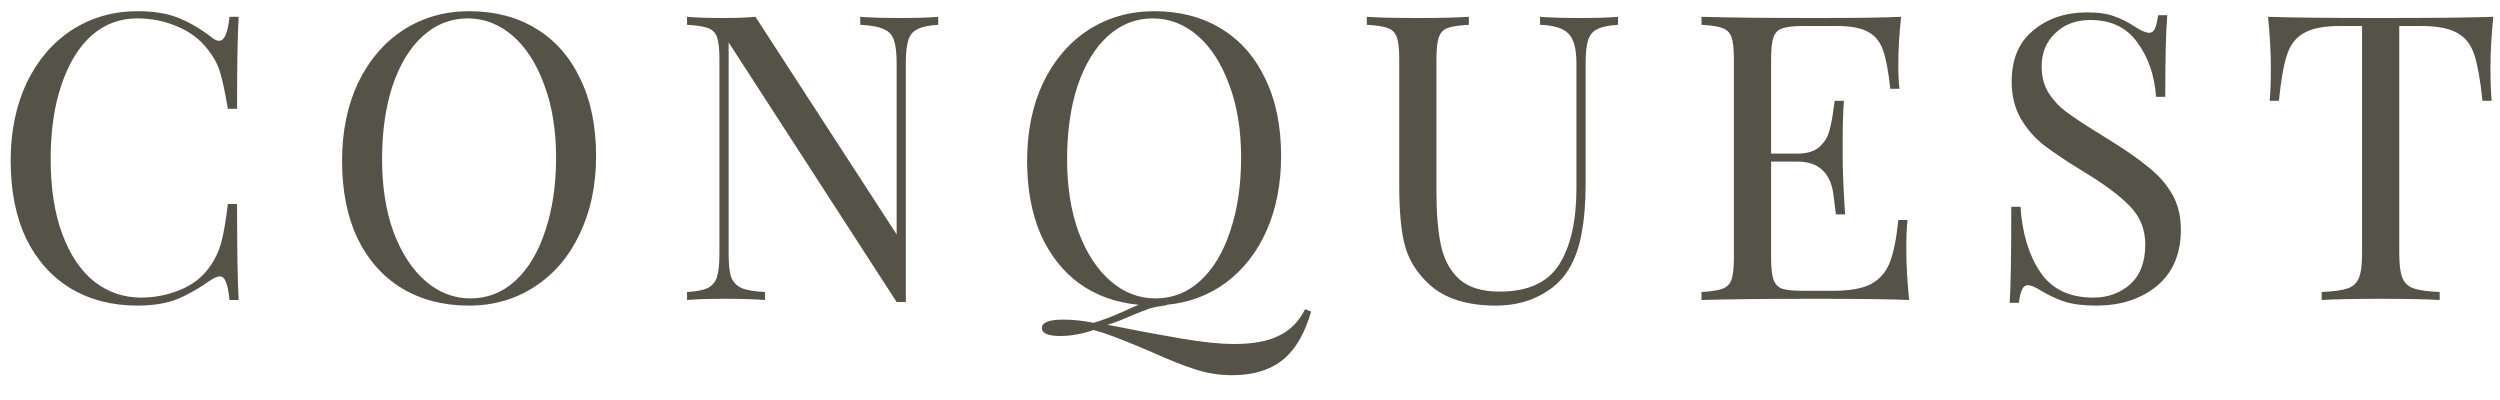 <svg width="75" height="12" viewBox="0 0 75 12" fill="none" xmlns="http://www.w3.org/2000/svg">
<path d="M4.136 0.336C4.616 0.336 5.024 0.404 5.36 0.54C5.696 0.676 6.024 0.868 6.344 1.116C6.432 1.188 6.508 1.224 6.572 1.224C6.732 1.224 6.836 0.984 6.884 0.504H7.16C7.128 1.024 7.112 1.944 7.112 3.264H6.836C6.748 2.744 6.668 2.372 6.596 2.148C6.524 1.916 6.404 1.696 6.236 1.488C5.996 1.176 5.688 0.944 5.312 0.792C4.944 0.632 4.544 0.552 4.112 0.552C3.592 0.552 3.136 0.724 2.744 1.068C2.36 1.412 2.06 1.904 1.844 2.544C1.628 3.176 1.52 3.92 1.52 4.776C1.52 5.648 1.636 6.396 1.868 7.02C2.1 7.644 2.42 8.12 2.828 8.448C3.244 8.768 3.712 8.928 4.232 8.928C4.632 8.928 5.02 8.852 5.396 8.7C5.772 8.548 6.068 8.32 6.284 8.016C6.444 7.792 6.56 7.552 6.632 7.296C6.704 7.04 6.772 6.648 6.836 6.12H7.112C7.112 7.496 7.128 8.456 7.16 9H6.884C6.86 8.744 6.824 8.564 6.776 8.46C6.736 8.348 6.676 8.292 6.596 8.292C6.532 8.292 6.448 8.324 6.344 8.388C5.984 8.644 5.64 8.84 5.312 8.976C4.984 9.104 4.588 9.168 4.124 9.168C3.364 9.168 2.696 8.996 2.12 8.652C1.552 8.308 1.108 7.812 0.788 7.164C0.476 6.508 0.32 5.728 0.32 4.824C0.32 3.944 0.48 3.164 0.8 2.484C1.128 1.804 1.58 1.276 2.156 0.9C2.74 0.524 3.4 0.336 4.136 0.336ZM14.078 0.336C14.838 0.336 15.502 0.508 16.07 0.852C16.646 1.196 17.09 1.696 17.402 2.352C17.722 3 17.882 3.776 17.882 4.68C17.882 5.56 17.718 6.34 17.39 7.02C17.07 7.7 16.618 8.228 16.034 8.604C15.458 8.98 14.802 9.168 14.066 9.168C13.306 9.168 12.638 8.996 12.062 8.652C11.494 8.308 11.05 7.812 10.73 7.164C10.418 6.508 10.262 5.728 10.262 4.824C10.262 3.944 10.422 3.164 10.742 2.484C11.07 1.804 11.522 1.276 12.098 0.9C12.682 0.524 13.342 0.336 14.078 0.336ZM14.03 0.552C13.518 0.552 13.066 0.732 12.674 1.092C12.29 1.444 11.99 1.94 11.774 2.58C11.566 3.22 11.462 3.952 11.462 4.776C11.462 5.608 11.578 6.34 11.81 6.972C12.05 7.604 12.37 8.092 12.77 8.436C13.17 8.78 13.618 8.952 14.114 8.952C14.626 8.952 15.074 8.776 15.458 8.424C15.85 8.064 16.15 7.564 16.358 6.924C16.574 6.284 16.682 5.552 16.682 4.728C16.682 3.896 16.562 3.164 16.322 2.532C16.09 1.9 15.774 1.412 15.374 1.068C14.974 0.724 14.526 0.552 14.03 0.552ZM28.147 0.744C27.867 0.76 27.659 0.804 27.523 0.876C27.387 0.94 27.295 1.052 27.247 1.212C27.199 1.364 27.175 1.592 27.175 1.896V9.06H26.899L21.859 1.272V7.608C21.859 7.92 21.883 8.152 21.931 8.304C21.987 8.456 22.091 8.568 22.243 8.64C22.395 8.704 22.631 8.744 22.951 8.76V9C22.663 8.976 22.255 8.964 21.727 8.964C21.247 8.964 20.875 8.976 20.611 9V8.76C20.891 8.744 21.099 8.704 21.235 8.64C21.371 8.568 21.463 8.456 21.511 8.304C21.559 8.144 21.583 7.912 21.583 7.608V1.776C21.583 1.472 21.559 1.252 21.511 1.116C21.463 0.98 21.371 0.888 21.235 0.84C21.107 0.792 20.899 0.76 20.611 0.744V0.504C20.875 0.528 21.247 0.54 21.727 0.54C22.087 0.54 22.399 0.528 22.663 0.504L26.899 7.032V1.896C26.899 1.584 26.871 1.352 26.815 1.2C26.767 1.048 26.667 0.94 26.515 0.876C26.363 0.804 26.127 0.76 25.807 0.744V0.504C26.095 0.528 26.503 0.54 27.031 0.54C27.511 0.54 27.883 0.528 28.147 0.504V0.744ZM39.333 9.348C39.157 9.956 38.905 10.412 38.577 10.716C38.185 11.076 37.645 11.256 36.957 11.256C36.589 11.256 36.229 11.2 35.877 11.088C35.525 10.976 35.081 10.8 34.545 10.56C33.953 10.304 33.469 10.112 33.093 9.984L32.805 9.9C32.461 10.02 32.129 10.08 31.809 10.08C31.441 10.08 31.257 10 31.257 9.84C31.257 9.672 31.473 9.588 31.905 9.588C32.185 9.588 32.485 9.62 32.805 9.684C33.061 9.612 33.357 9.5 33.693 9.348C33.901 9.252 34.057 9.184 34.161 9.144C33.481 9.08 32.889 8.868 32.385 8.508C31.889 8.148 31.501 7.656 31.221 7.032C30.949 6.4 30.813 5.664 30.813 4.824C30.813 3.944 30.973 3.164 31.293 2.484C31.621 1.804 32.073 1.276 32.649 0.9C33.233 0.524 33.893 0.336 34.629 0.336C35.389 0.336 36.053 0.508 36.621 0.852C37.197 1.196 37.641 1.696 37.953 2.352C38.273 3 38.433 3.776 38.433 4.68C38.433 5.512 38.289 6.256 38.001 6.912C37.713 7.56 37.309 8.08 36.789 8.472C36.269 8.856 35.673 9.08 35.001 9.144V9.156C34.809 9.18 34.641 9.212 34.497 9.252C34.361 9.3 34.177 9.372 33.945 9.468C33.657 9.596 33.417 9.688 33.225 9.744C34.113 9.92 34.865 10.06 35.481 10.164C36.105 10.268 36.621 10.32 37.029 10.32C37.597 10.32 38.045 10.236 38.373 10.068C38.709 9.908 38.969 9.644 39.153 9.276L39.333 9.348ZM32.013 4.776C32.013 5.608 32.129 6.34 32.361 6.972C32.601 7.604 32.921 8.092 33.321 8.436C33.721 8.78 34.169 8.952 34.665 8.952C35.177 8.952 35.625 8.776 36.009 8.424C36.401 8.064 36.701 7.564 36.909 6.924C37.125 6.284 37.233 5.552 37.233 4.728C37.233 3.896 37.113 3.164 36.873 2.532C36.641 1.9 36.325 1.412 35.925 1.068C35.525 0.724 35.077 0.552 34.581 0.552C34.069 0.552 33.617 0.732 33.225 1.092C32.841 1.444 32.541 1.94 32.325 2.58C32.117 3.22 32.013 3.952 32.013 4.776ZM48.541 0.744C48.261 0.76 48.053 0.804 47.917 0.876C47.781 0.94 47.689 1.052 47.641 1.212C47.593 1.364 47.569 1.592 47.569 1.896V5.508C47.569 6.084 47.529 6.58 47.449 6.996C47.377 7.404 47.253 7.756 47.077 8.052C46.877 8.396 46.581 8.668 46.189 8.868C45.805 9.068 45.369 9.168 44.881 9.168C44.001 9.168 43.329 8.952 42.865 8.52C42.513 8.192 42.277 7.82 42.157 7.404C42.037 6.988 41.977 6.368 41.977 5.544V1.776C41.977 1.472 41.953 1.252 41.905 1.116C41.857 0.98 41.765 0.888 41.629 0.84C41.501 0.792 41.293 0.76 41.005 0.744V0.504C41.341 0.528 41.853 0.54 42.541 0.54C43.189 0.54 43.697 0.528 44.065 0.504V0.744C43.777 0.76 43.565 0.792 43.429 0.84C43.301 0.888 43.213 0.98 43.165 1.116C43.117 1.252 43.093 1.472 43.093 1.776V5.748C43.093 6.388 43.137 6.92 43.225 7.344C43.313 7.768 43.493 8.108 43.765 8.364C44.045 8.62 44.453 8.748 44.989 8.748C45.837 8.748 46.433 8.476 46.777 7.932C47.121 7.388 47.293 6.624 47.293 5.64V1.896C47.293 1.464 47.213 1.168 47.053 1.008C46.901 0.848 46.617 0.76 46.201 0.744V0.504C46.489 0.528 46.897 0.54 47.425 0.54C47.905 0.54 48.277 0.528 48.541 0.504V0.744ZM57.189 7.464C57.189 7.92 57.217 8.432 57.273 9C56.729 8.976 55.813 8.964 54.525 8.964C52.989 8.964 51.829 8.976 51.045 9V8.76C51.333 8.744 51.541 8.712 51.669 8.664C51.805 8.616 51.897 8.524 51.945 8.388C51.993 8.252 52.017 8.032 52.017 7.728V1.776C52.017 1.472 51.993 1.252 51.945 1.116C51.897 0.98 51.805 0.888 51.669 0.84C51.541 0.792 51.333 0.76 51.045 0.744V0.504C51.829 0.528 52.989 0.54 54.525 0.54C55.701 0.54 56.537 0.528 57.033 0.504C56.977 1.032 56.949 1.504 56.949 1.92C56.949 2.232 56.961 2.48 56.985 2.664H56.709C56.653 2.144 56.581 1.76 56.493 1.512C56.405 1.256 56.257 1.072 56.049 0.96C55.841 0.84 55.525 0.78 55.101 0.78H54.105C53.817 0.78 53.605 0.804 53.469 0.852C53.341 0.892 53.253 0.98 53.205 1.116C53.157 1.252 53.133 1.472 53.133 1.776V4.608H53.925C54.205 4.608 54.421 4.544 54.573 4.416C54.725 4.28 54.825 4.124 54.873 3.948C54.929 3.764 54.973 3.536 55.005 3.264L55.041 3.024H55.317C55.293 3.36 55.281 3.736 55.281 4.152V4.728C55.281 5.136 55.305 5.704 55.353 6.432H55.077C55.069 6.376 55.045 6.184 55.005 5.856C54.965 5.52 54.853 5.268 54.669 5.1C54.493 4.932 54.245 4.848 53.925 4.848H53.133V7.728C53.133 8.032 53.157 8.252 53.205 8.388C53.253 8.524 53.341 8.616 53.469 8.664C53.605 8.704 53.817 8.724 54.105 8.724H54.981C55.477 8.724 55.853 8.66 56.109 8.532C56.373 8.396 56.565 8.184 56.685 7.896C56.805 7.6 56.893 7.168 56.949 6.6H57.225C57.201 6.816 57.189 7.104 57.189 7.464ZM62.606 0.372C62.958 0.372 63.234 0.412 63.434 0.492C63.642 0.564 63.854 0.672 64.07 0.816C64.246 0.928 64.382 0.984 64.478 0.984C64.55 0.984 64.606 0.944 64.646 0.864C64.686 0.776 64.718 0.64 64.742 0.456H65.018C64.978 0.92 64.958 1.736 64.958 2.904H64.682C64.634 2.256 64.446 1.712 64.118 1.272C63.798 0.824 63.33 0.6 62.714 0.6C62.282 0.6 61.93 0.732 61.658 0.996C61.386 1.252 61.25 1.584 61.25 1.992C61.25 2.296 61.318 2.56 61.454 2.784C61.598 3.008 61.778 3.2 61.994 3.36C62.21 3.52 62.518 3.724 62.918 3.972L63.266 4.188C63.77 4.5 64.166 4.776 64.454 5.016C64.75 5.248 64.986 5.516 65.162 5.82C65.338 6.124 65.426 6.48 65.426 6.888C65.426 7.616 65.186 8.18 64.706 8.58C64.226 8.972 63.618 9.168 62.882 9.168C62.498 9.168 62.182 9.128 61.934 9.048C61.694 8.968 61.462 8.86 61.238 8.724C61.062 8.612 60.926 8.556 60.83 8.556C60.758 8.556 60.702 8.6 60.662 8.688C60.622 8.768 60.59 8.9 60.566 9.084H60.29C60.322 8.644 60.338 7.684 60.338 6.204H60.614C60.67 7.012 60.87 7.668 61.214 8.172C61.558 8.676 62.086 8.928 62.798 8.928C63.23 8.928 63.598 8.796 63.902 8.532C64.206 8.26 64.358 7.86 64.358 7.332C64.358 6.884 64.206 6.504 63.902 6.192C63.606 5.88 63.134 5.528 62.486 5.136C62.014 4.848 61.63 4.592 61.334 4.368C61.046 4.144 60.81 3.876 60.626 3.564C60.442 3.244 60.35 2.872 60.35 2.448C60.35 1.776 60.566 1.264 60.998 0.912C61.43 0.552 61.966 0.372 62.606 0.372ZM74.798 0.504C74.742 1.072 74.714 1.584 74.714 2.04C74.714 2.44 74.726 2.768 74.75 3.024H74.474C74.41 2.408 74.33 1.952 74.234 1.656C74.138 1.352 73.97 1.132 73.73 0.996C73.49 0.852 73.122 0.78 72.626 0.78H71.978V7.608C71.978 7.944 72.01 8.188 72.074 8.34C72.138 8.492 72.25 8.596 72.41 8.652C72.57 8.708 72.83 8.744 73.19 8.76V9C72.774 8.976 72.186 8.964 71.426 8.964C70.626 8.964 70.034 8.976 69.65 9V8.76C70.01 8.744 70.27 8.708 70.43 8.652C70.59 8.596 70.702 8.492 70.766 8.34C70.83 8.188 70.862 7.944 70.862 7.608V0.78H70.214C69.718 0.78 69.35 0.852 69.11 0.996C68.87 1.132 68.702 1.352 68.606 1.656C68.51 1.952 68.43 2.408 68.366 3.024H68.09C68.114 2.768 68.126 2.44 68.126 2.04C68.126 1.584 68.098 1.072 68.042 0.504C68.706 0.528 69.834 0.54 71.426 0.54C73.01 0.54 74.134 0.528 74.798 0.504Z" fill="#555248"/>
</svg>
